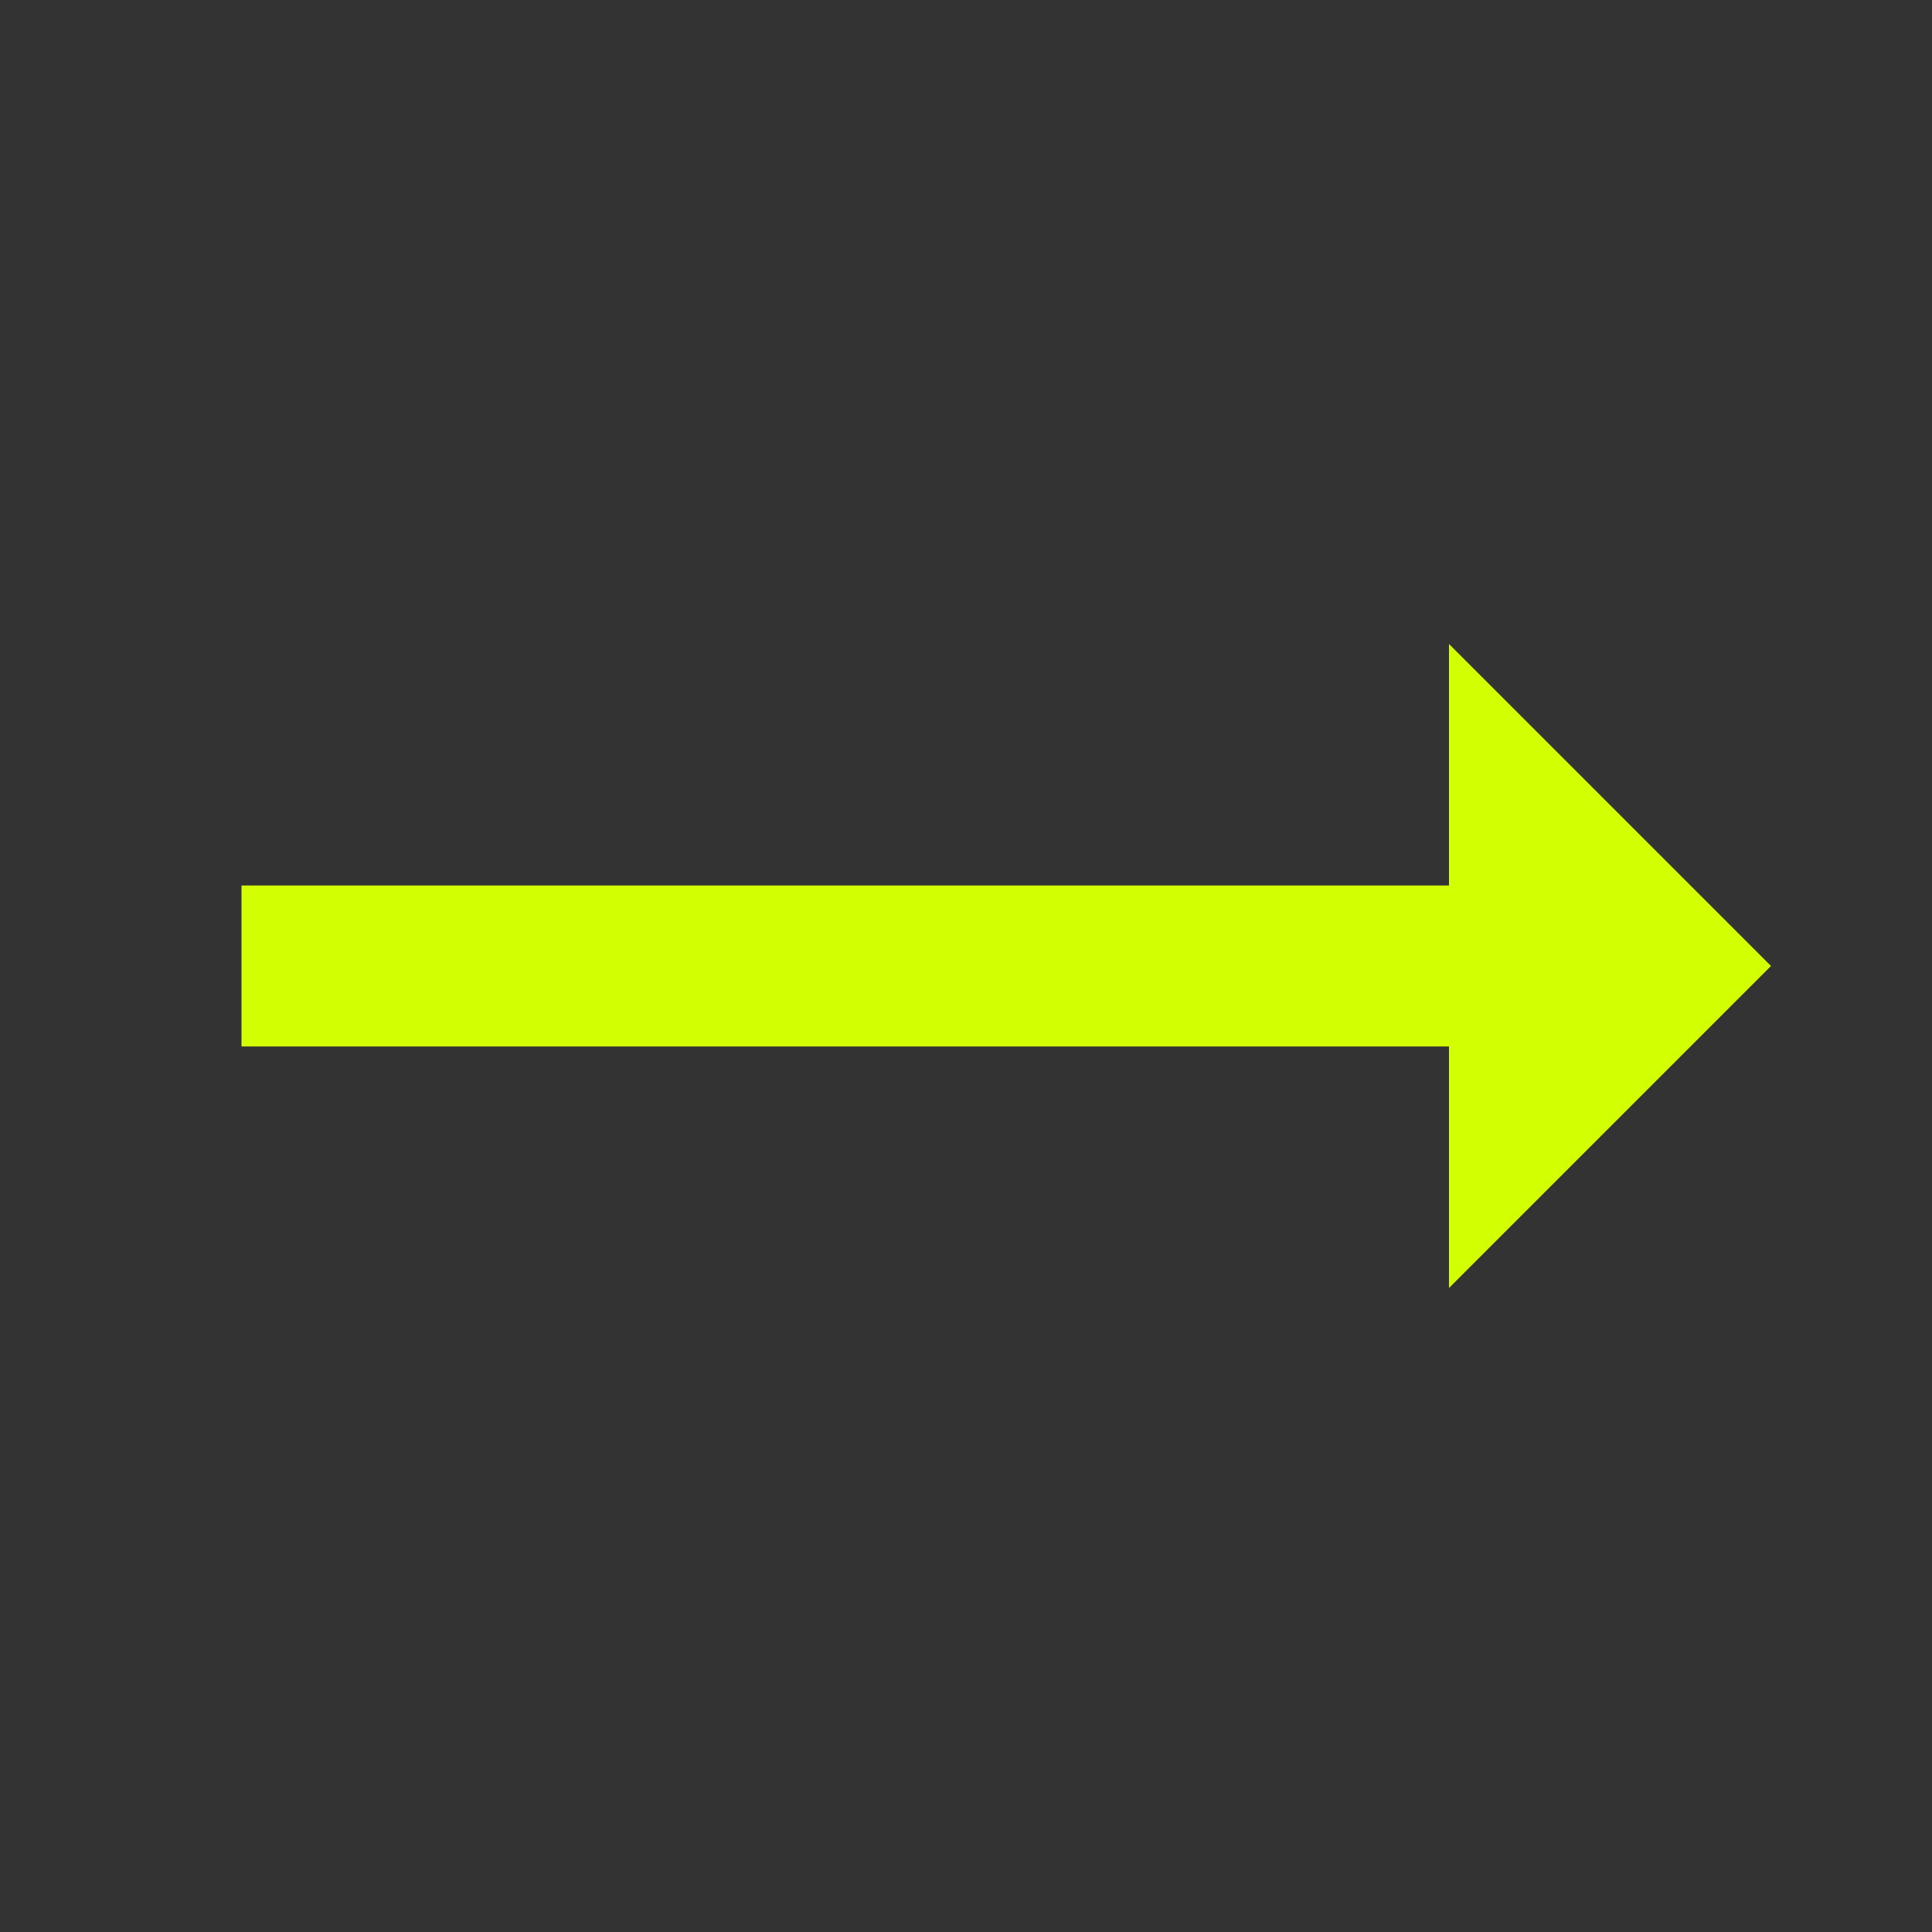 <svg xmlns="http://www.w3.org/2000/svg" height="24px" viewBox="0 0 24 24" width="24px" fill="#d2ff01"><rect x="0" y="0" width="24" height="24" fill="#333333" stroke="none"/><path d="M0 0h24v24H0V0z" fill="none"/><path d="M22 12l-4-4v3H3v2h15v3l4-4z"/></svg>